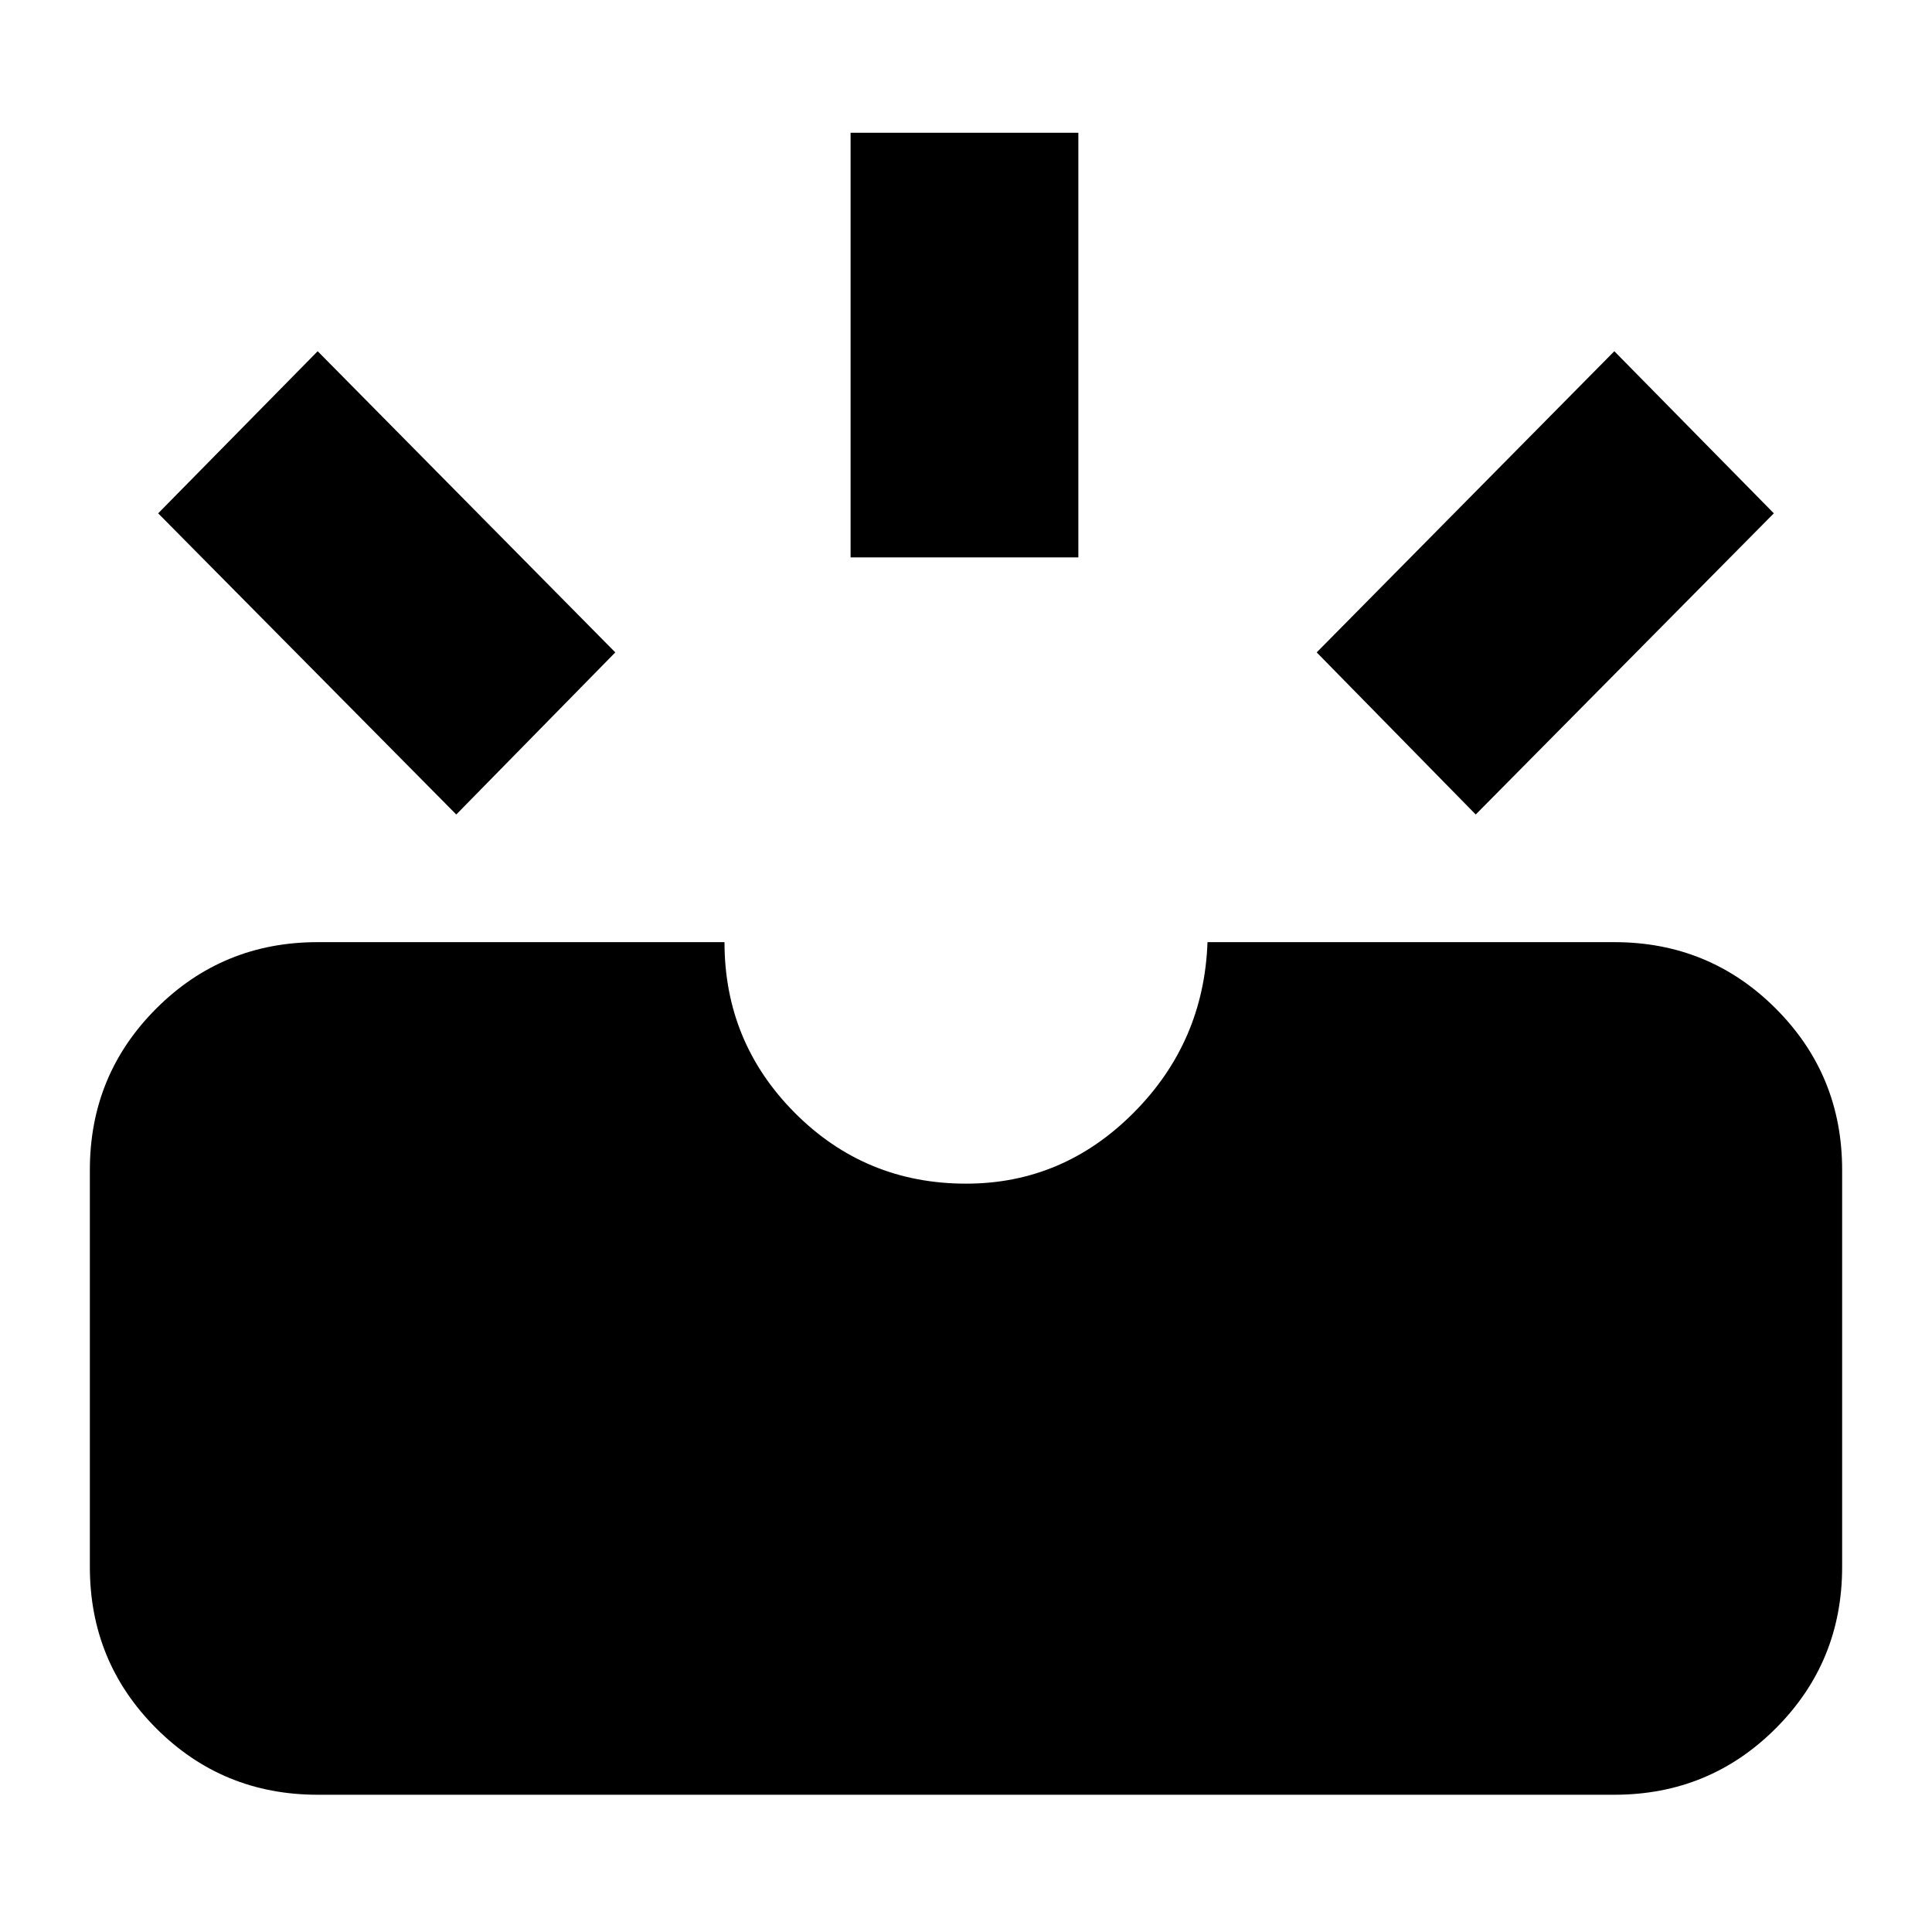 <svg xmlns="http://www.w3.org/2000/svg" height="24" viewBox="0 -960 960 960" width="24"><path d="M157.83-68.2q-47.21 0-80.19-32.98-32.99-32.99-32.99-80.19v-197.3q0-47.21 32.99-80.19 32.98-32.99 80.19-32.99H360q0 49.76 35 84.88t85.07 35.12q48.07 0 83.12-35.12 35.05-35.12 36.81-84.88h202.17q47.21 0 80.19 32.99 32.99 32.98 32.99 80.19v197.3q0 47.2-32.99 80.19-32.98 32.98-80.19 32.98H157.83Zm575.45-487.08-79.02-80.55 147.89-149.65 79.26 80.55-148.13 149.65Zm-506.56 0L78.59-704.93l79.26-80.55 147.89 149.65-79.02 80.55Zm195.93-127.76v-211h113.18v211H422.65Z"/></svg>